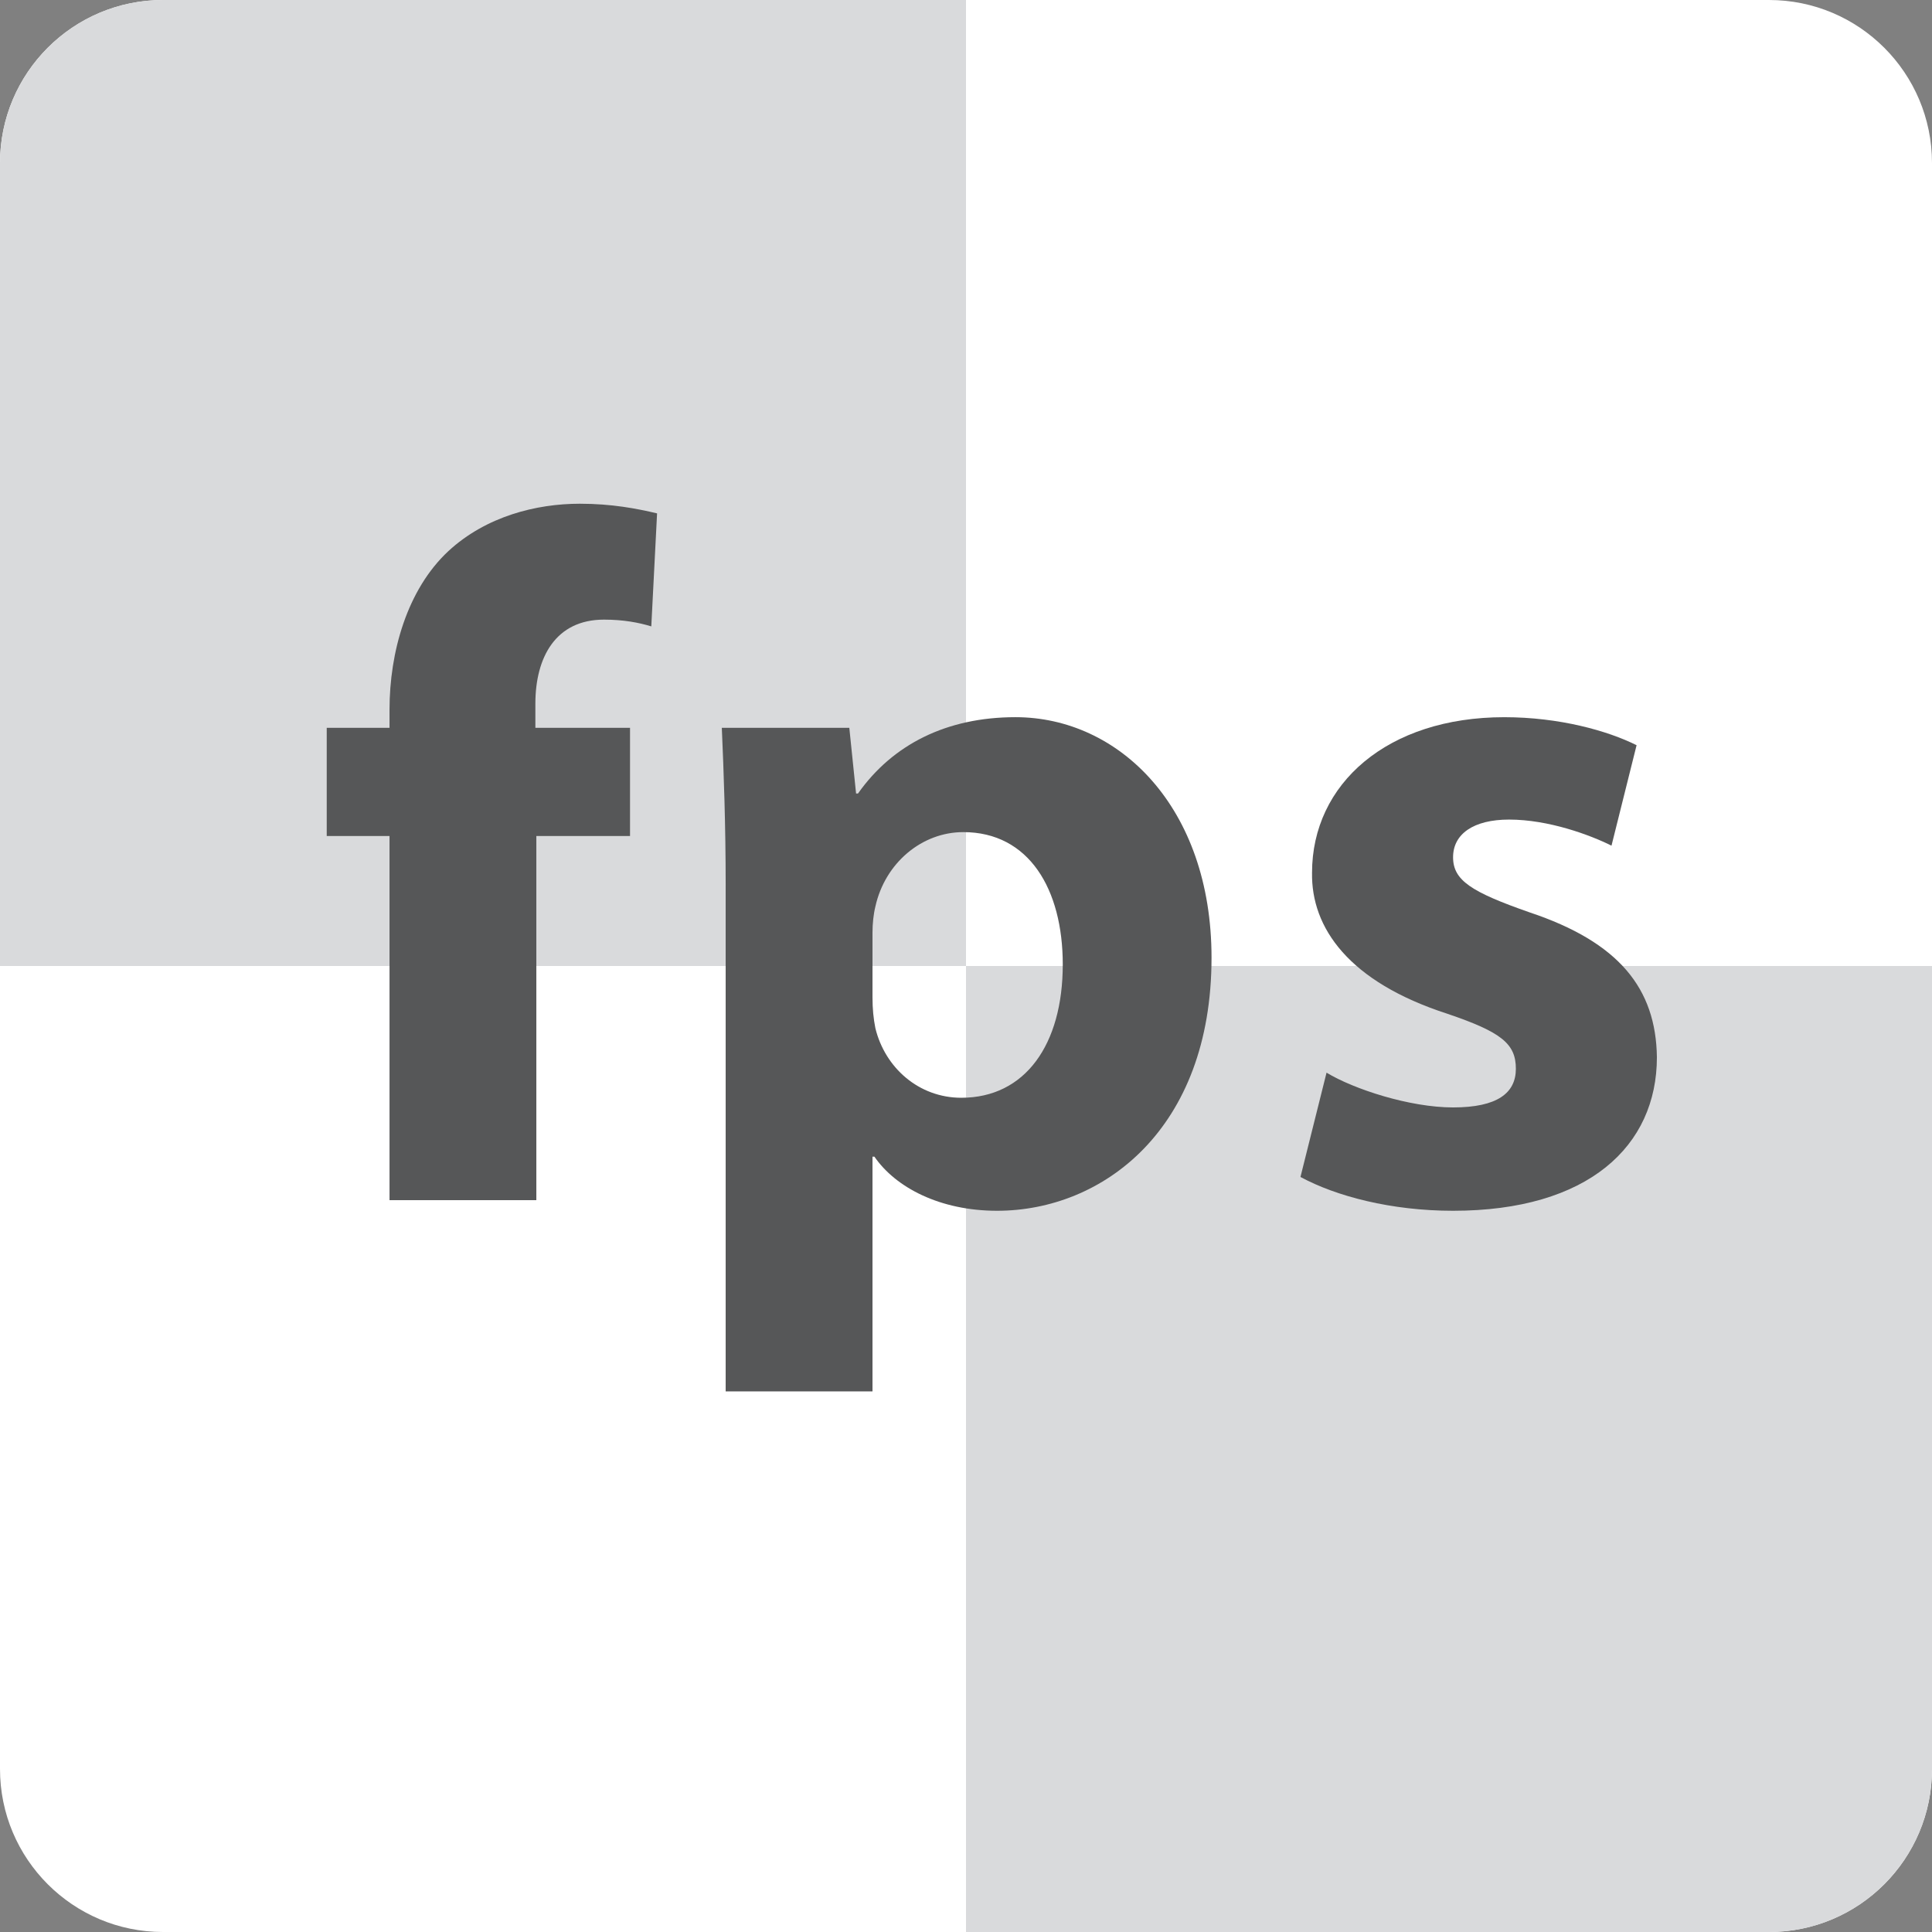 <?xml version="1.0" encoding="utf-8"?>
<!-- Generator: Adobe Illustrator 13.0.2, SVG Export Plug-In . SVG Version: 6.00 Build 14948)  -->
<!DOCTYPE svg PUBLIC "-//W3C//DTD SVG 1.1//EN" "http://www.w3.org/Graphics/SVG/1.1/DTD/svg11.dtd">
<svg version="1.1" id="Layer_3" xmlns="http://www.w3.org/2000/svg" xmlns:xlink="http://www.w3.org/1999/xlink" x="0px" y="0px"
	 width="128px" height="128px" viewBox="0 0 128 128" enable-background="new 0 0 128 128" xml:space="preserve">
<rect x="0" y="0" width="128" height="128" fill="#808080" stroke="none"/>
<path fill="#FFFFFF" d="M128,117.199c0,5.965-4.835,10.801-10.8,10.801H10.8C4.835,128,0,123.164,0,117.199V10.8
	C0,4.835,4.835,0,10.8,0h106.4c5.965,0,10.8,4.835,10.8,10.8V117.199z"/>
<path fill="#D9DADC" d="M128,64v53.2c0,5.965-4.835,10.801-10.8,10.801H64V64c-5.965,0-64,0-64,0l0,0V10.8C0,4.835,4.835,0,10.8,0
	H64v64C69.965,64,128,64,128,64L128,64z"/>
<g>
	<path fill="#565758" d="M25.807,79.514V55.387h-4.16V48.22h4.16v-1.216c0-3.775,1.152-7.936,3.903-10.495
		c2.496-2.304,5.824-3.136,8.704-3.136c2.111,0,3.775,0.32,5.119,0.64L43.15,41.5c-0.832-0.256-1.855-0.448-3.136-0.448
		c-3.2,0-4.544,2.496-4.544,5.568v1.6h6.271v7.167h-6.207v24.126H25.807z"/>
	<path fill="#565758" d="M48.078,58.715c0-4.096-0.128-7.552-0.256-10.496h8.447l0.448,4.352h0.128
		c2.304-3.264,5.888-5.056,10.432-5.056c6.848,0,12.99,5.952,12.99,15.935c0,11.391-7.23,16.767-14.207,16.767
		c-3.776,0-6.719-1.536-8.127-3.584h-0.128v15.551h-9.728V58.715z M57.805,66.074c0,0.769,0.064,1.408,0.192,2.049
		c0.64,2.623,2.88,4.607,5.695,4.607c4.223,0,6.719-3.52,6.719-8.832c0-4.992-2.24-8.768-6.591-8.768
		c-2.752,0-5.184,2.048-5.823,4.928c-0.128,0.512-0.192,1.152-0.192,1.728V66.074z"/>
	<path fill="#565758" d="M87.887,71.066c1.791,1.088,5.504,2.304,8.383,2.304c2.943,0,4.16-0.96,4.16-2.56
		c0-1.664-0.961-2.432-4.545-3.648c-6.527-2.111-9.023-5.695-8.959-9.343c0-5.888,4.992-10.303,12.736-10.303
		c3.646,0,6.846,0.896,8.766,1.856l-1.662,6.655c-1.408-0.704-4.16-1.728-6.785-1.728c-2.367,0-3.711,0.96-3.711,2.496
		c0,1.536,1.217,2.304,5.055,3.647c5.953,1.984,8.385,5.055,8.449,9.6c0,5.887-4.545,10.175-13.504,10.175
		c-4.096,0-7.744-0.96-10.111-2.24L87.887,71.066z"/>
</g>
</svg>
